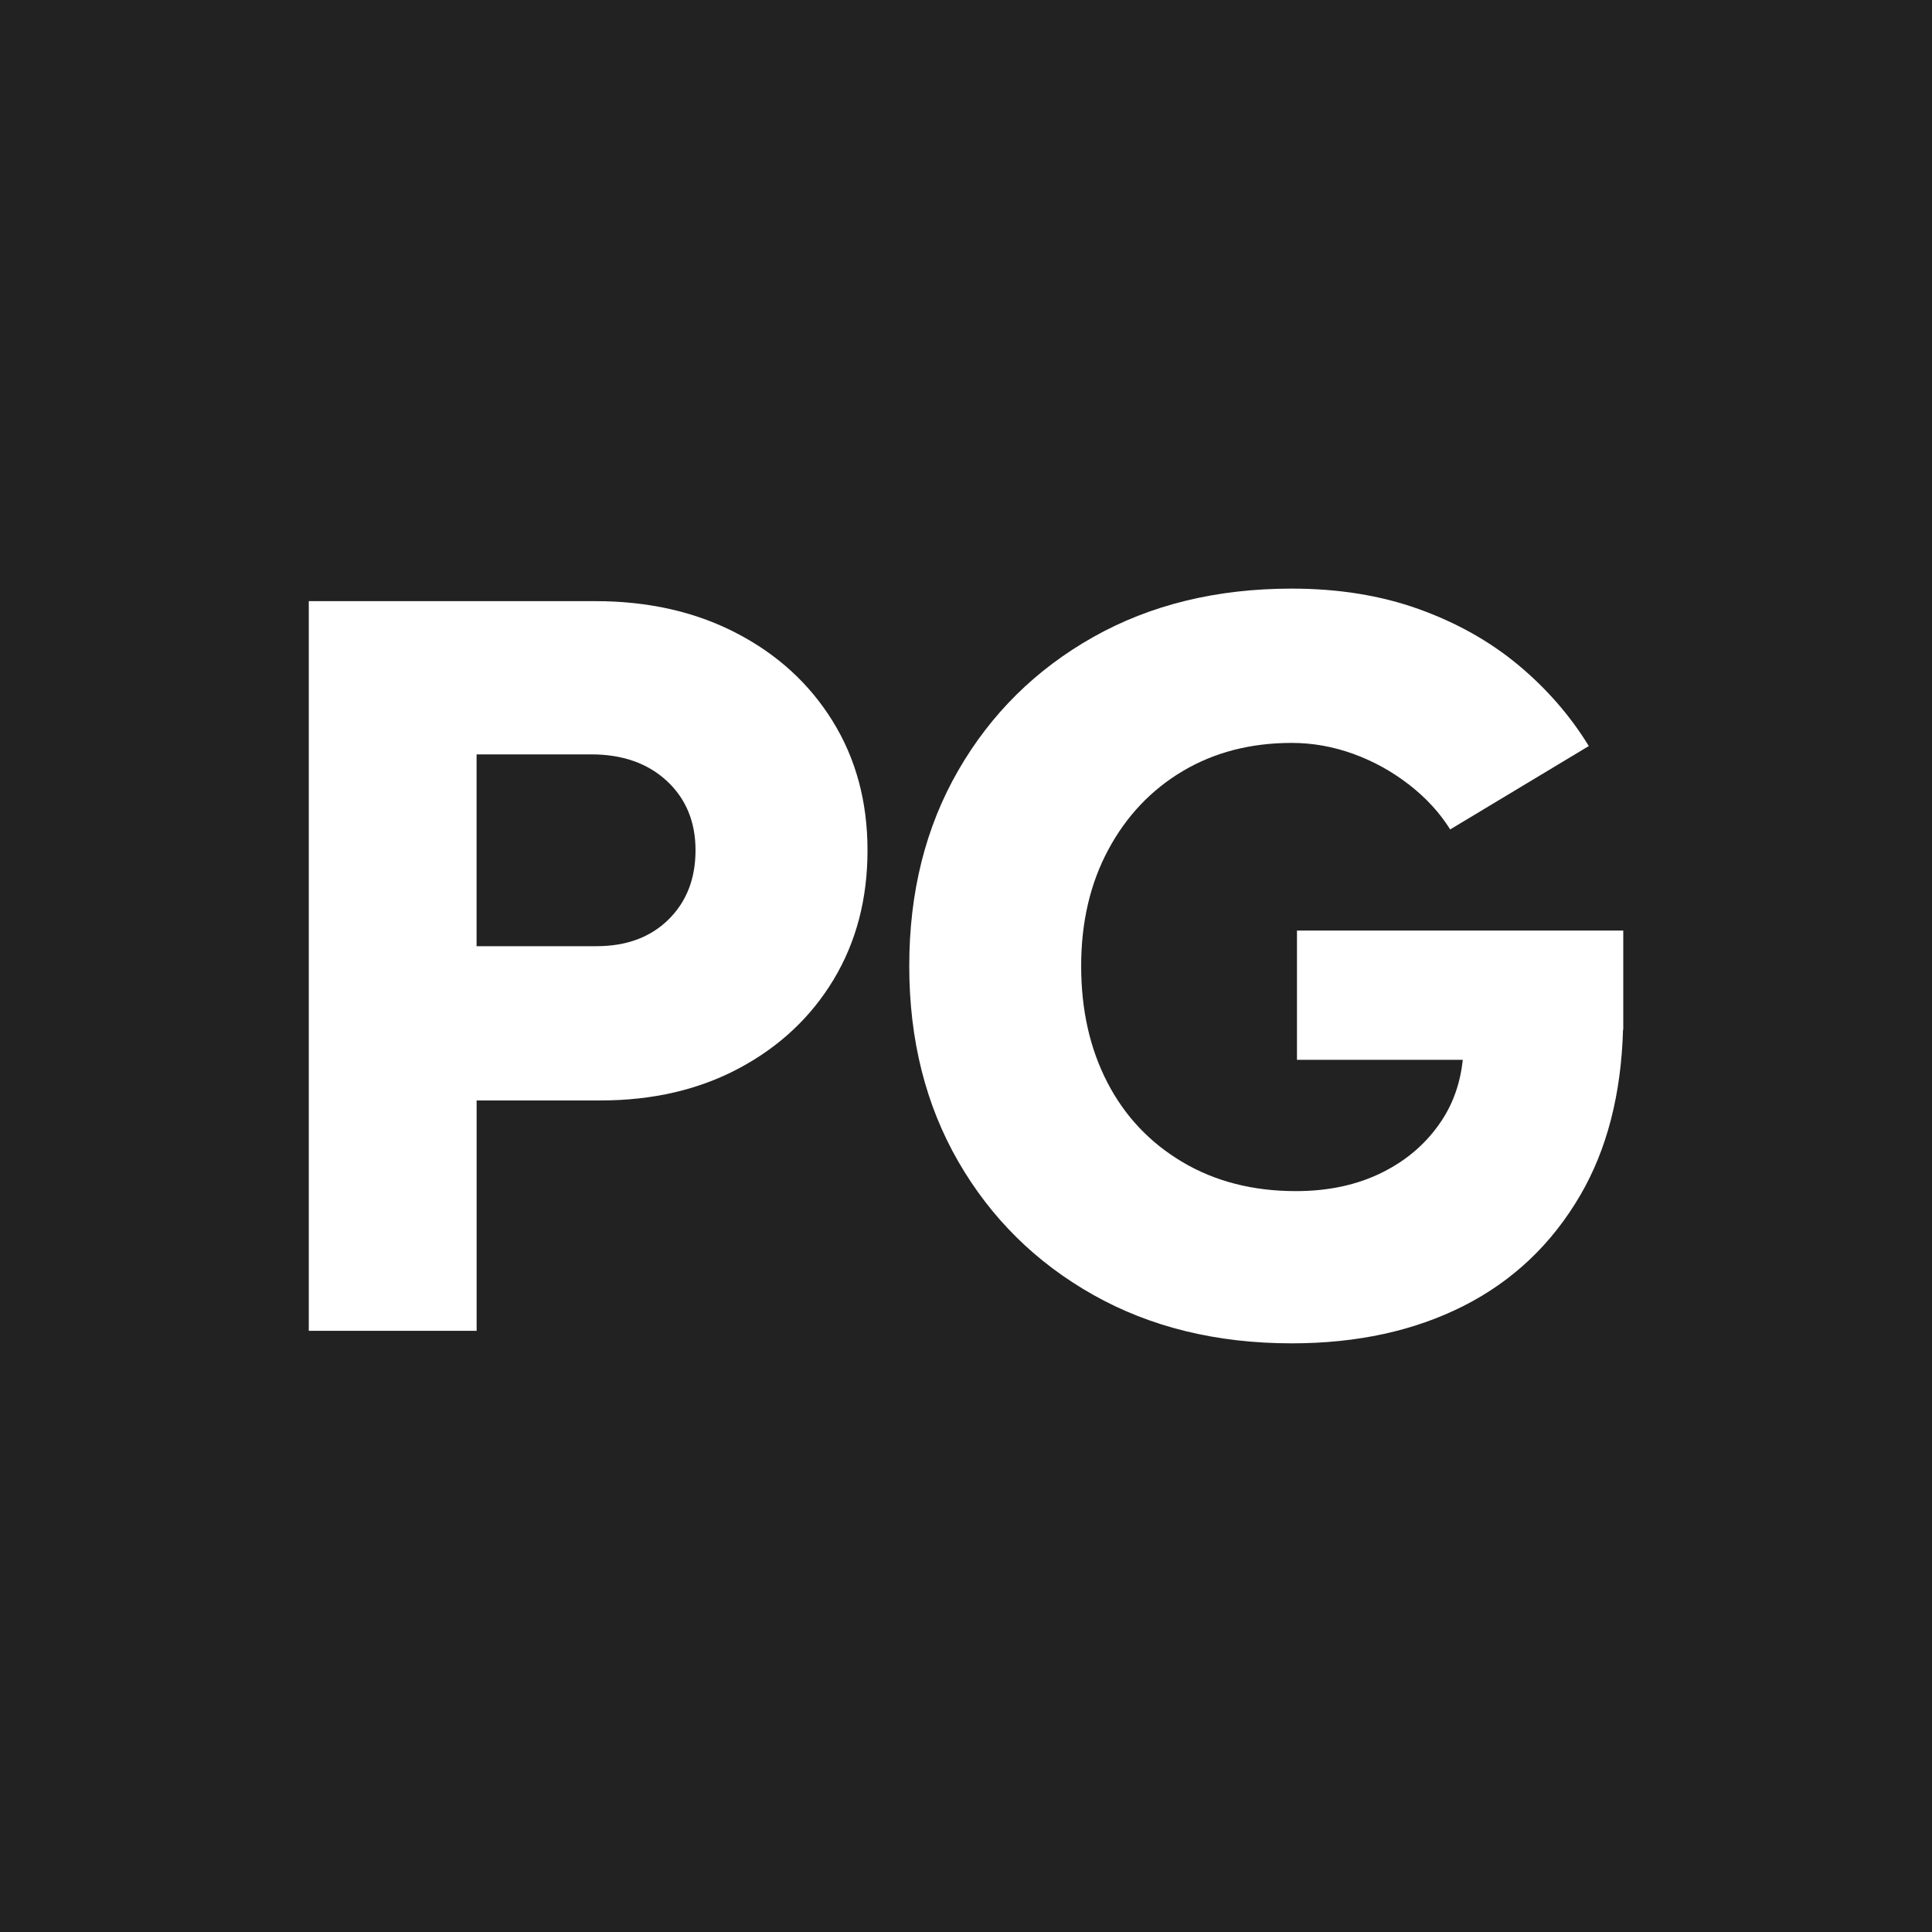 <?xml version="1.0" encoding="UTF-8"?>
<svg id="Layer_1" data-name="Layer 1" xmlns="http://www.w3.org/2000/svg" version="1.1" viewBox="0 0 512 512">
  <defs>
    <style>
      .cls-1 {
        fill: #222;
      }

      .cls-1, .cls-2 {
        stroke-width: 0px;
      }

      .cls-2 {
        fill: #fff;
      }
    </style>
  </defs>
  <rect class="cls-1" width="512" height="512"/>
  <g>
    <path class="cls-2" d="M195.09,167.74c-10.87-5.62-23.3-8.43-37.29-8.43h-75.97v193.37h44.48v-61.05h32.87c13.81,0,26.06-2.85,36.74-8.56,10.68-5.71,19.01-13.54,25-23.48,5.98-9.94,8.98-21.36,8.98-34.25s-3.09-24.31-9.25-34.25c-6.17-9.95-14.69-17.72-25.55-23.34ZM177.13,243.71c-4.79,4.7-11.14,7.04-19.06,7.04h-31.77v-50.83h30.39c8.29,0,14.96,2.35,20.03,7.04,5.06,4.7,7.6,10.82,7.6,18.37s-2.4,13.67-7.18,18.37Z"/>
    <path class="cls-2" d="M343.71,246.61v34.25h43.94c-.63,5.98-2.46,11.33-5.54,16.02-3.87,5.9-9.12,10.5-15.75,13.81s-14.27,4.97-22.93,4.97c-11.42,0-21.46-2.58-30.11-7.73-8.66-5.15-15.29-12.2-19.89-21.13-4.61-8.93-6.91-19.2-6.91-30.8s2.39-21.87,7.18-30.8c4.79-8.93,11.37-15.88,19.75-20.86,8.38-4.97,18-7.46,28.87-7.46,5.52,0,10.95.97,16.3,2.9,5.34,1.93,10.26,4.65,14.78,8.15,4.51,3.5,8.15,7.46,10.91,11.88l36.74-22.1c-4.97-8.1-11.23-15.28-18.78-21.55-7.55-6.26-16.35-11.19-26.38-14.78-10.04-3.59-21.23-5.39-33.56-5.39-19.89,0-37.43,4.28-52.62,12.84-15.19,8.56-27.12,20.35-35.77,35.36-8.66,15.01-12.98,32.28-12.98,51.8s4.33,36.79,12.98,51.8c8.65,15.01,20.58,26.8,35.77,35.36,15.19,8.56,32.74,12.85,52.62,12.85,17.31,0,32.5-3.31,45.58-9.94,13.07-6.63,23.39-16.44,30.94-29.42,7.02-12.08,10.78-26.67,11.27-43.77l.06-.02v-26.24h-86.46Z"/>
  </g>
</svg>